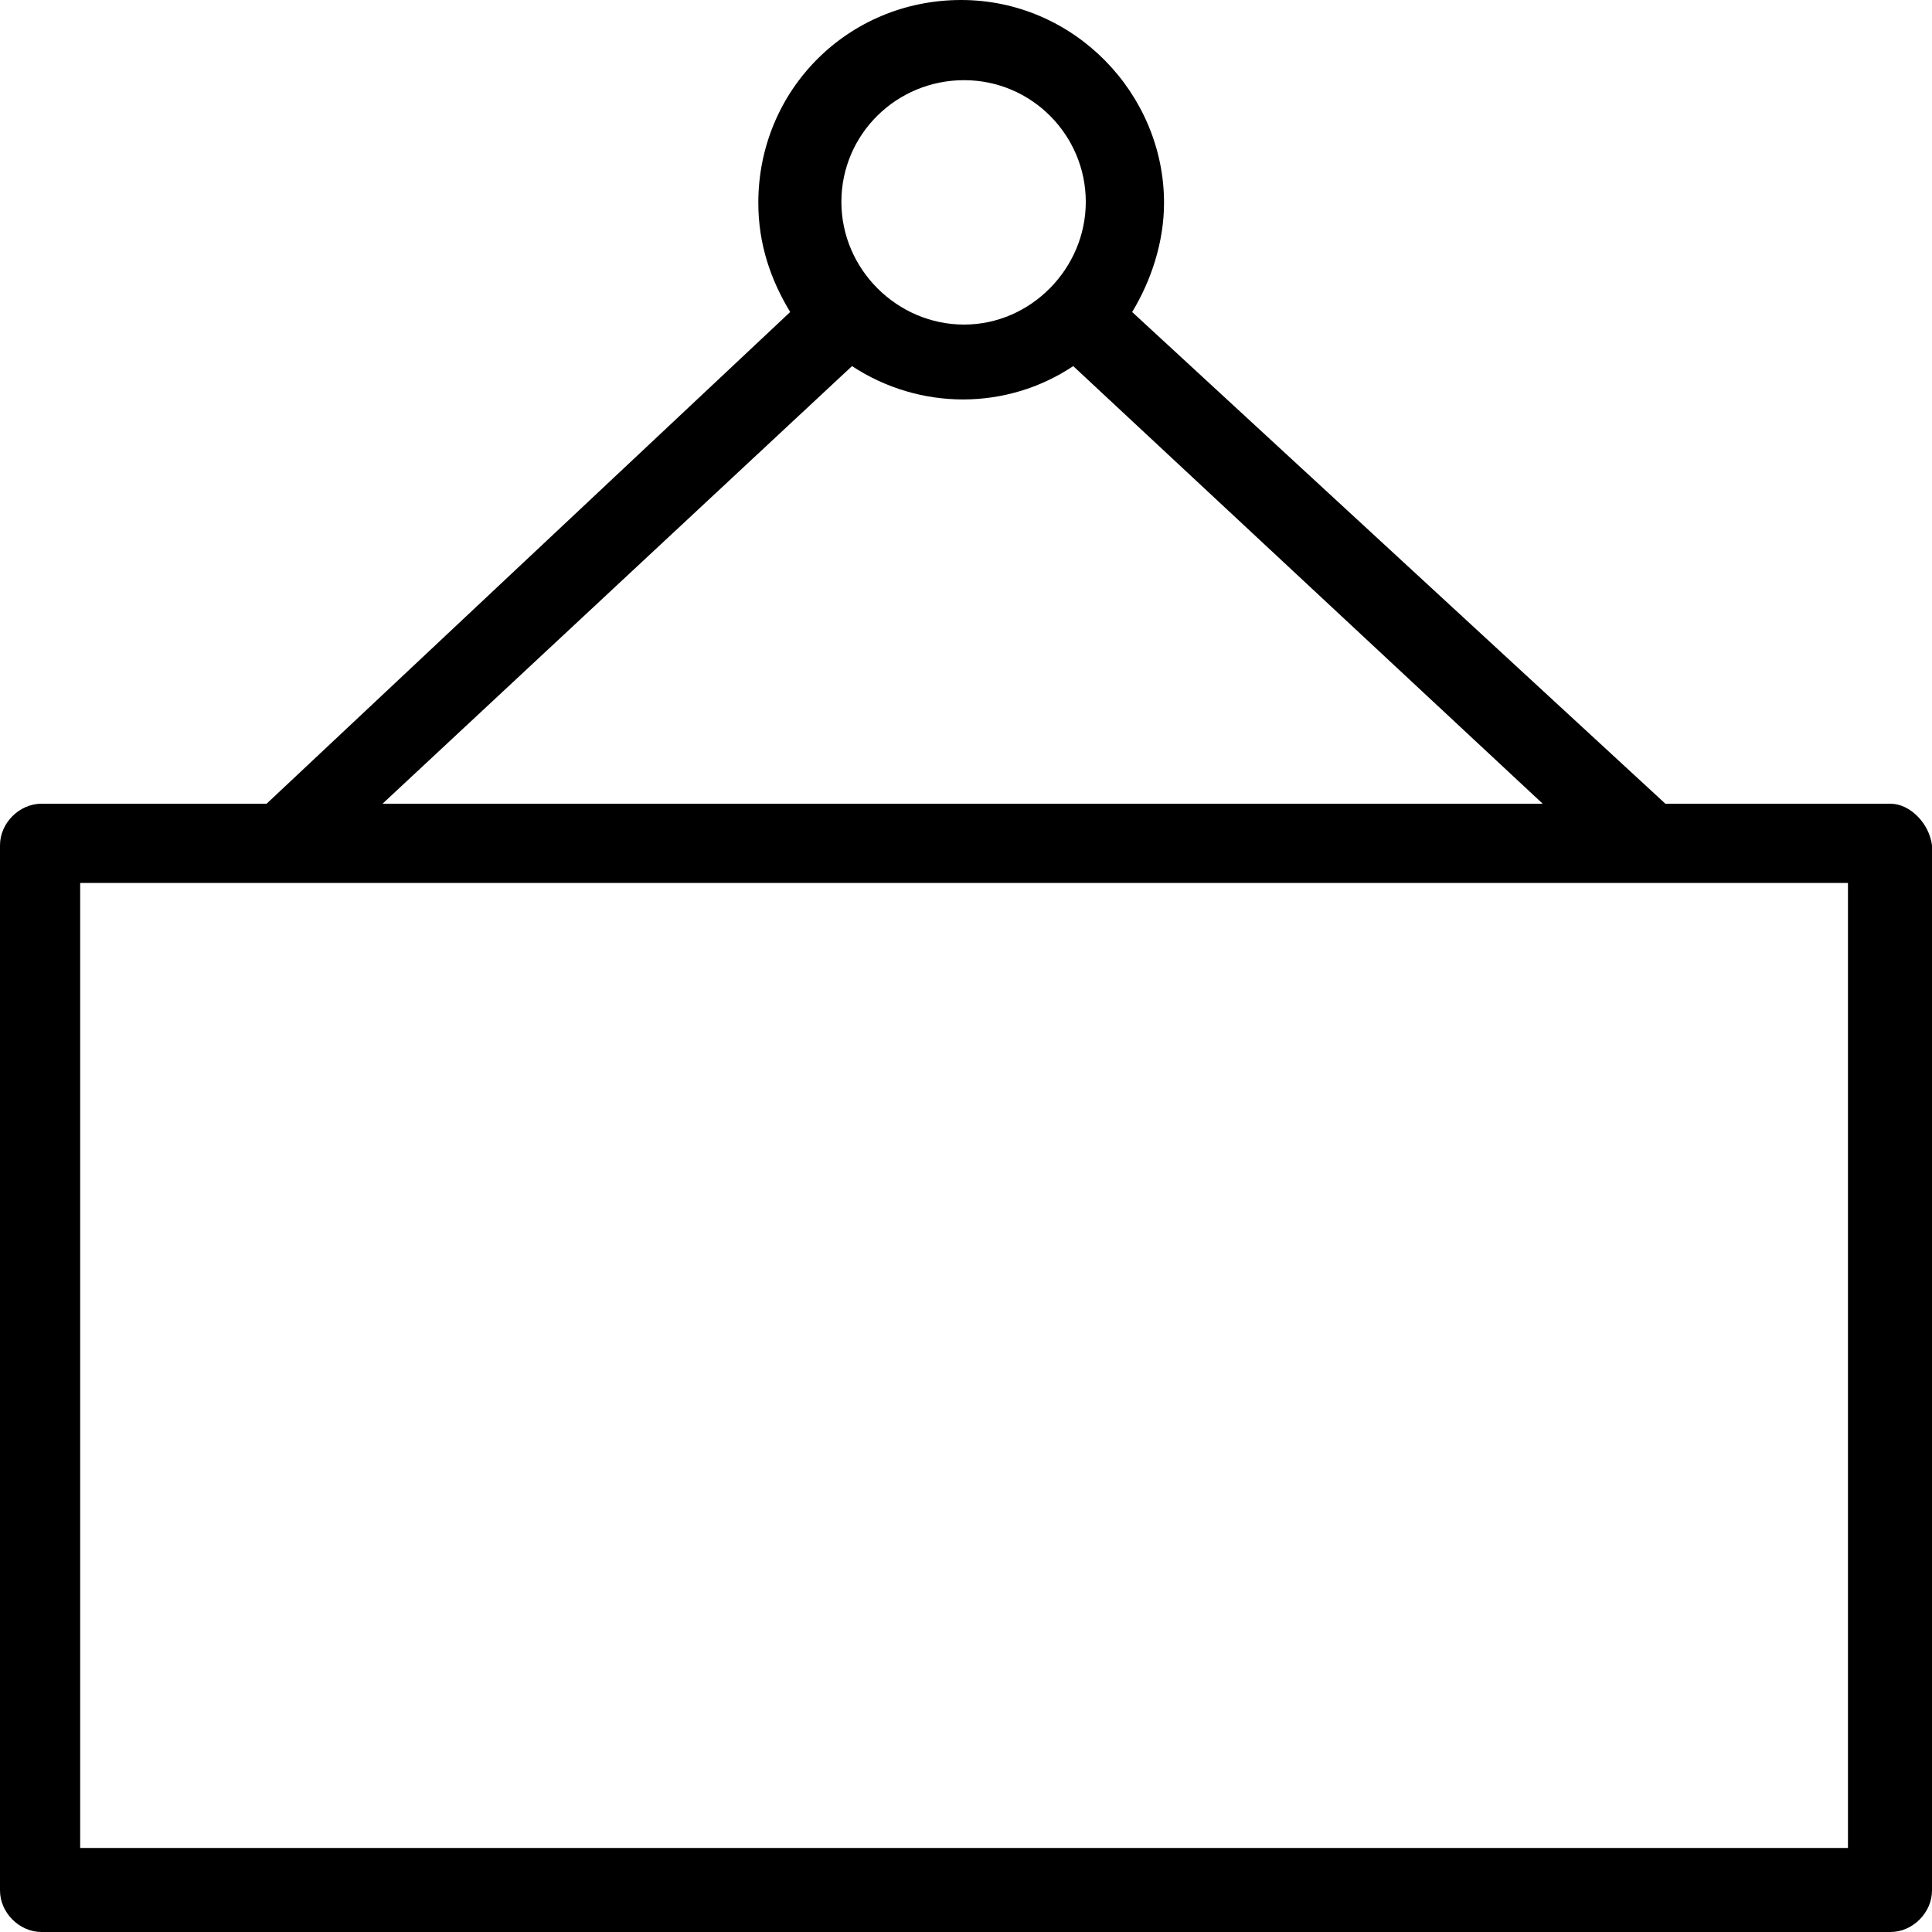 <svg width="40" height="40" viewBox="0 0 40 40" fill="none" xmlns="http://www.w3.org/2000/svg">
<g clip-path="url(#clip0_21_359)">
<path d="M39.14 16.64H34.48L23.44 6.46C23.84 5.8 24.1 5 24.1 4.2C24.1 1.94 22.24 0 19.9 0C17.56 0 15.7 1.86 15.7 4.2C15.7 5.06 15.96 5.8 16.36 6.46L5.52 16.64H0.86C0.4 16.64 0 17.04 0 17.5V39.14C0 39.6 0.4 40 0.86 40H39.14C39.6 40 40 39.6 40 39.14V17.5C39.94 17.04 39.54 16.64 39.14 16.64ZM19.96 1.66C21.36 1.66 22.48 2.8 22.48 4.18C22.48 5.56 21.34 6.72 19.96 6.72C18.58 6.72 17.42 5.58 17.42 4.18C17.42 2.78 18.56 1.66 19.96 1.66ZM17.64 7.58C19.04 8.5 20.84 8.5 22.22 7.58L31.94 16.64H7.92L17.64 7.58ZM38.28 38.26H1.66V18.28H38.26V38.26H38.28Z" fill="black"/>
</g>
<defs>
<clipPath id="clip0_21_359">
<rect width="40" height="40" fill="white"/>
</clipPath>
</defs>
</svg>
